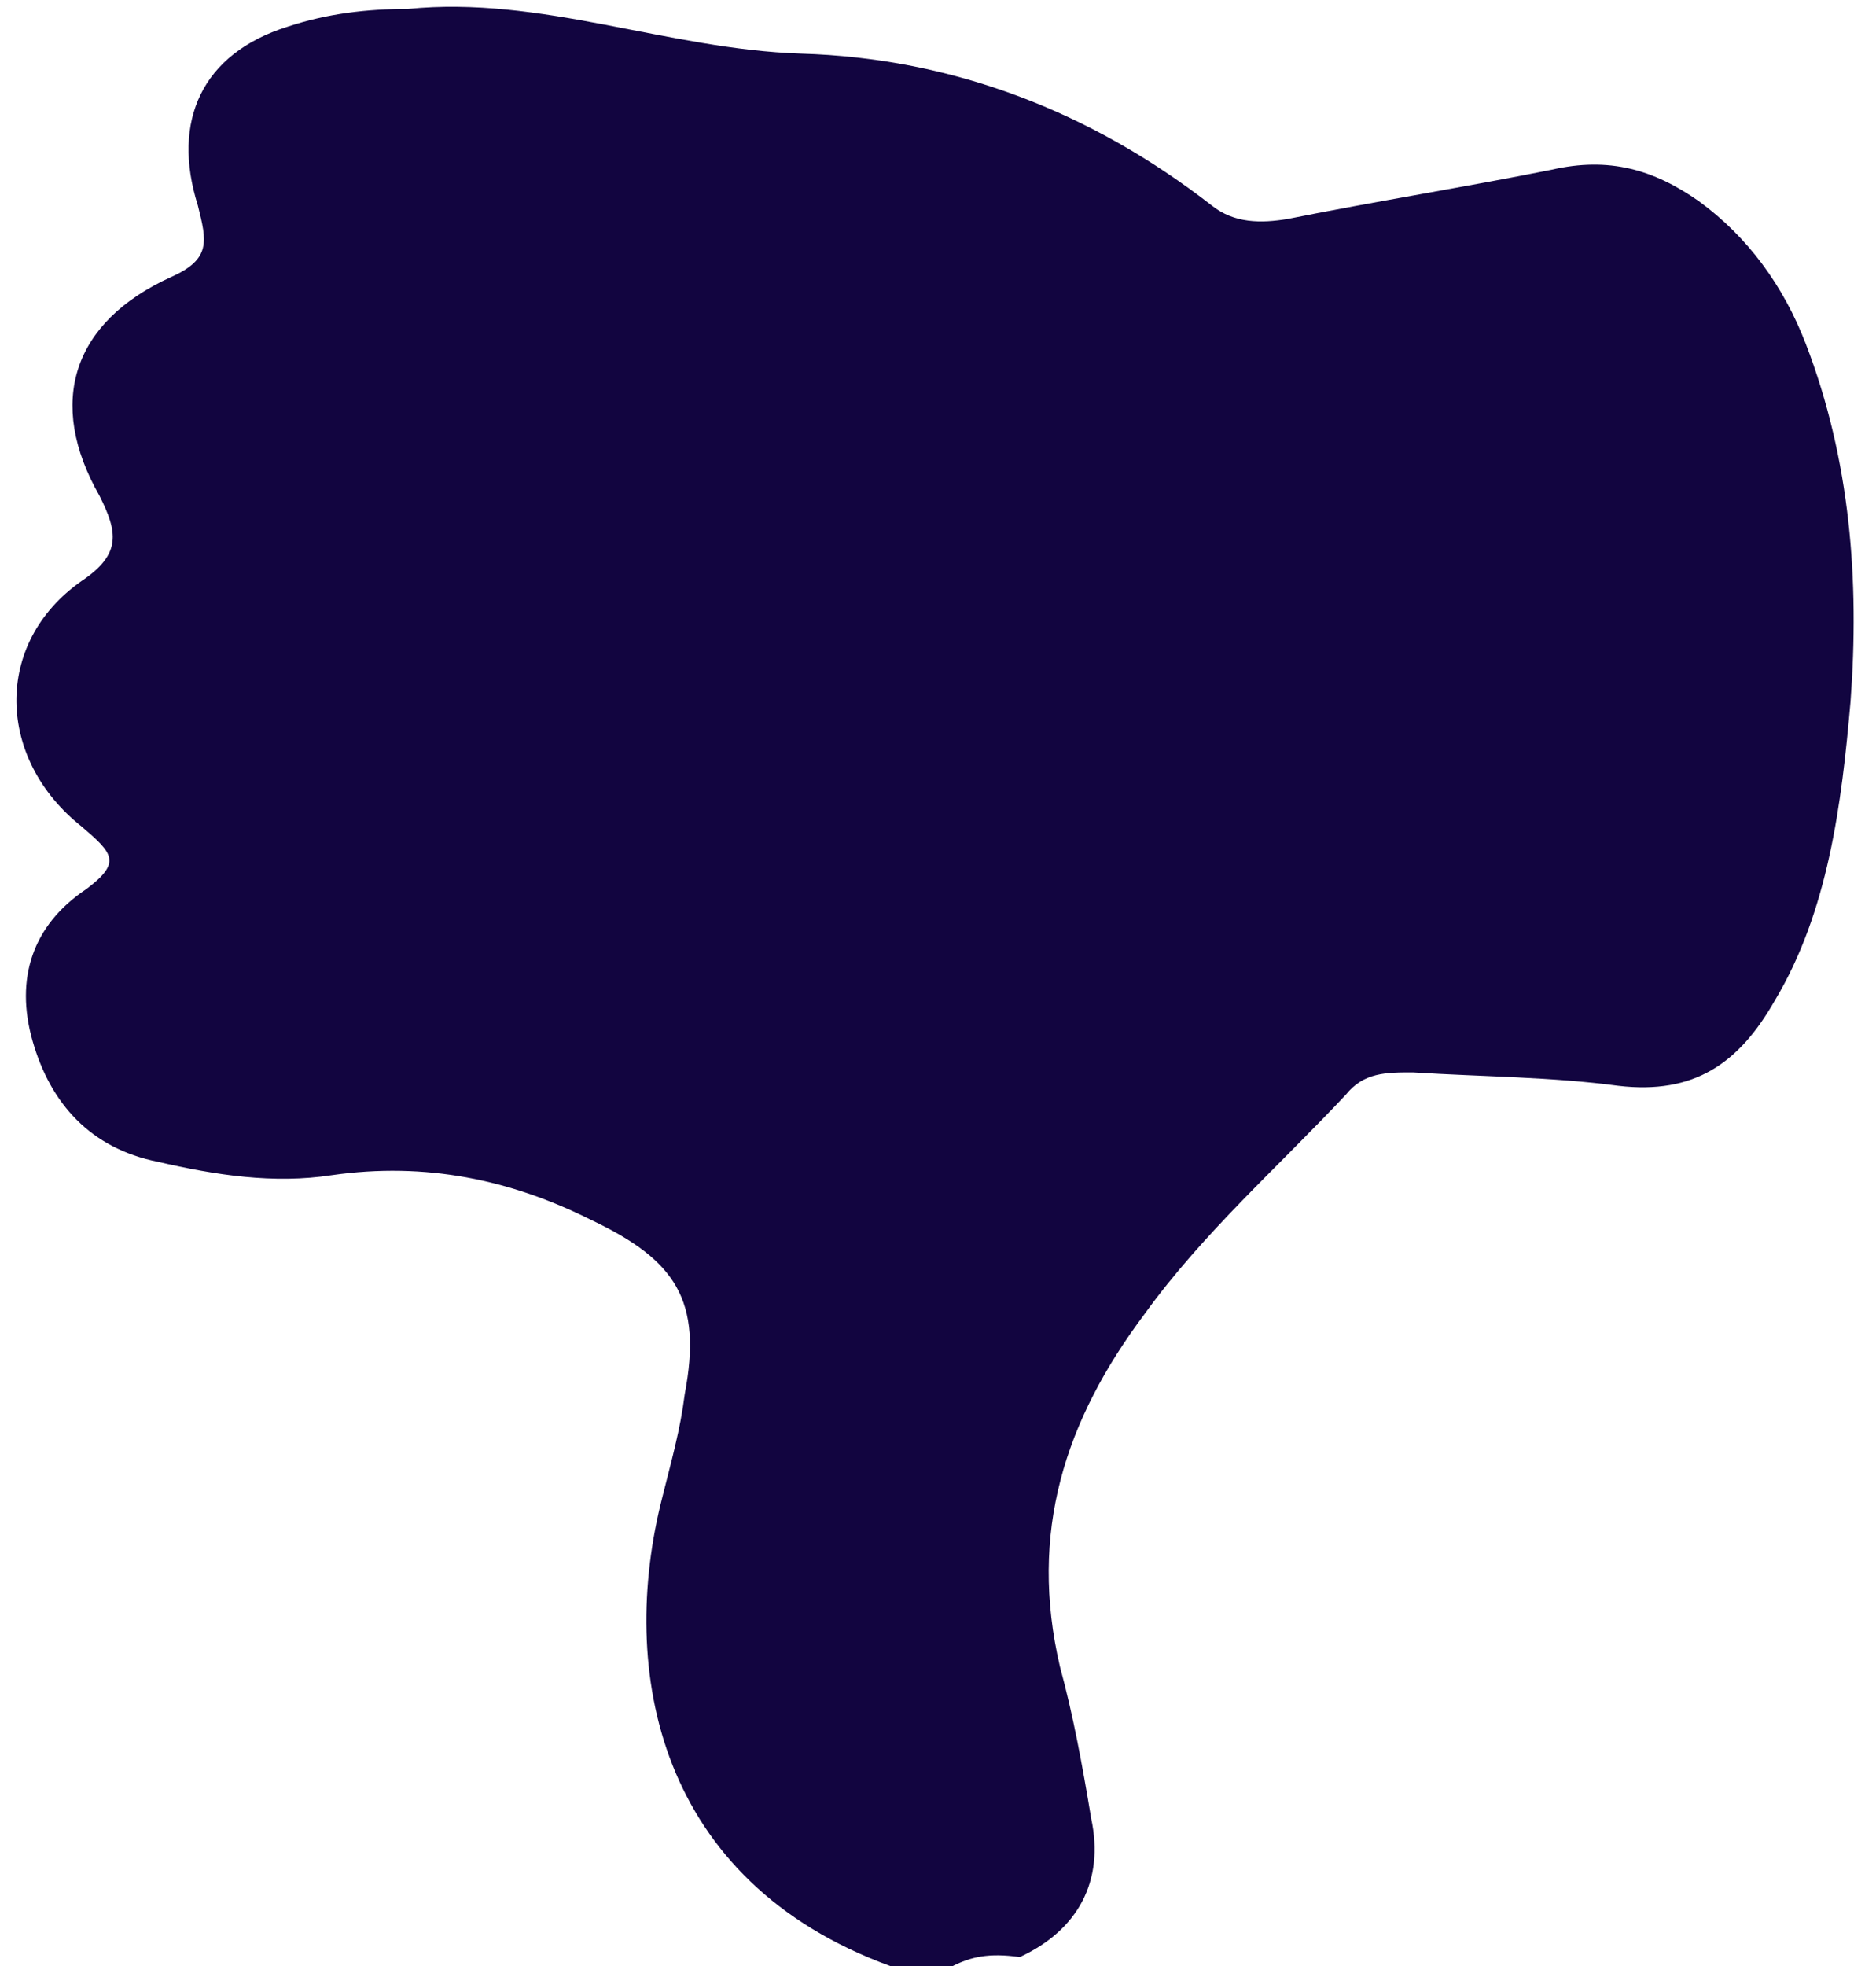 <svg width="42" height="44" viewBox="0 0 42 44" fill="none" xmlns="http://www.w3.org/2000/svg">
<path d="M21.33 44C20.83 44 20.43 44 19.93 44C14.73 42.1 13.83 37.4 14.83 33.5C15.03 32.7 15.23 32 15.33 31.2C15.73 29.1 15.13 28.2 13.23 27.3C11.43 26.4 9.53 26 7.43 26.3C6.13 26.5 4.83 26.3 3.53 26C2.03 25.7 1.13 24.7 0.73 23.3C0.33 21.9 0.73 20.7 1.93 19.9C2.73 19.3 2.53 19.1 1.83 18.5C-0.07 17 -0.17 14.4 1.83 13C2.73 12.4 2.63 11.9 2.23 11.1C1.03 9 1.63 7.2 3.83 6.2C4.73 5.8 4.63 5.4 4.43 4.6C3.83 2.7 4.53 1.2 6.43 0.6C7.33 0.3 8.23 0.2 9.13 0.2C12.13 -0.1 14.93 1.1 17.93 1.2C21.33 1.3 24.43 2.5 27.13 4.6C27.63 5 28.23 5 28.83 4.9C30.83 4.5 32.73 4.2 34.73 3.8C36.03 3.5 37.03 3.8 38.03 4.5C39.13 5.3 39.93 6.4 40.43 7.7C41.43 10.3 41.63 13 41.43 15.7C41.23 18 40.93 20.4 39.73 22.4C38.93 23.8 37.93 24.5 36.23 24.3C34.73 24.1 33.23 24.1 31.63 24C31.03 24 30.53 24 30.13 24.5C28.63 26.1 26.93 27.6 25.63 29.4C23.83 31.8 23.03 34.3 23.73 37.3C24.03 38.4 24.23 39.5 24.43 40.7C24.73 42.1 24.13 43.2 22.83 43.8C22.13 43.7 21.73 43.8 21.33 44Z" fill="#120540"/>
</svg>
